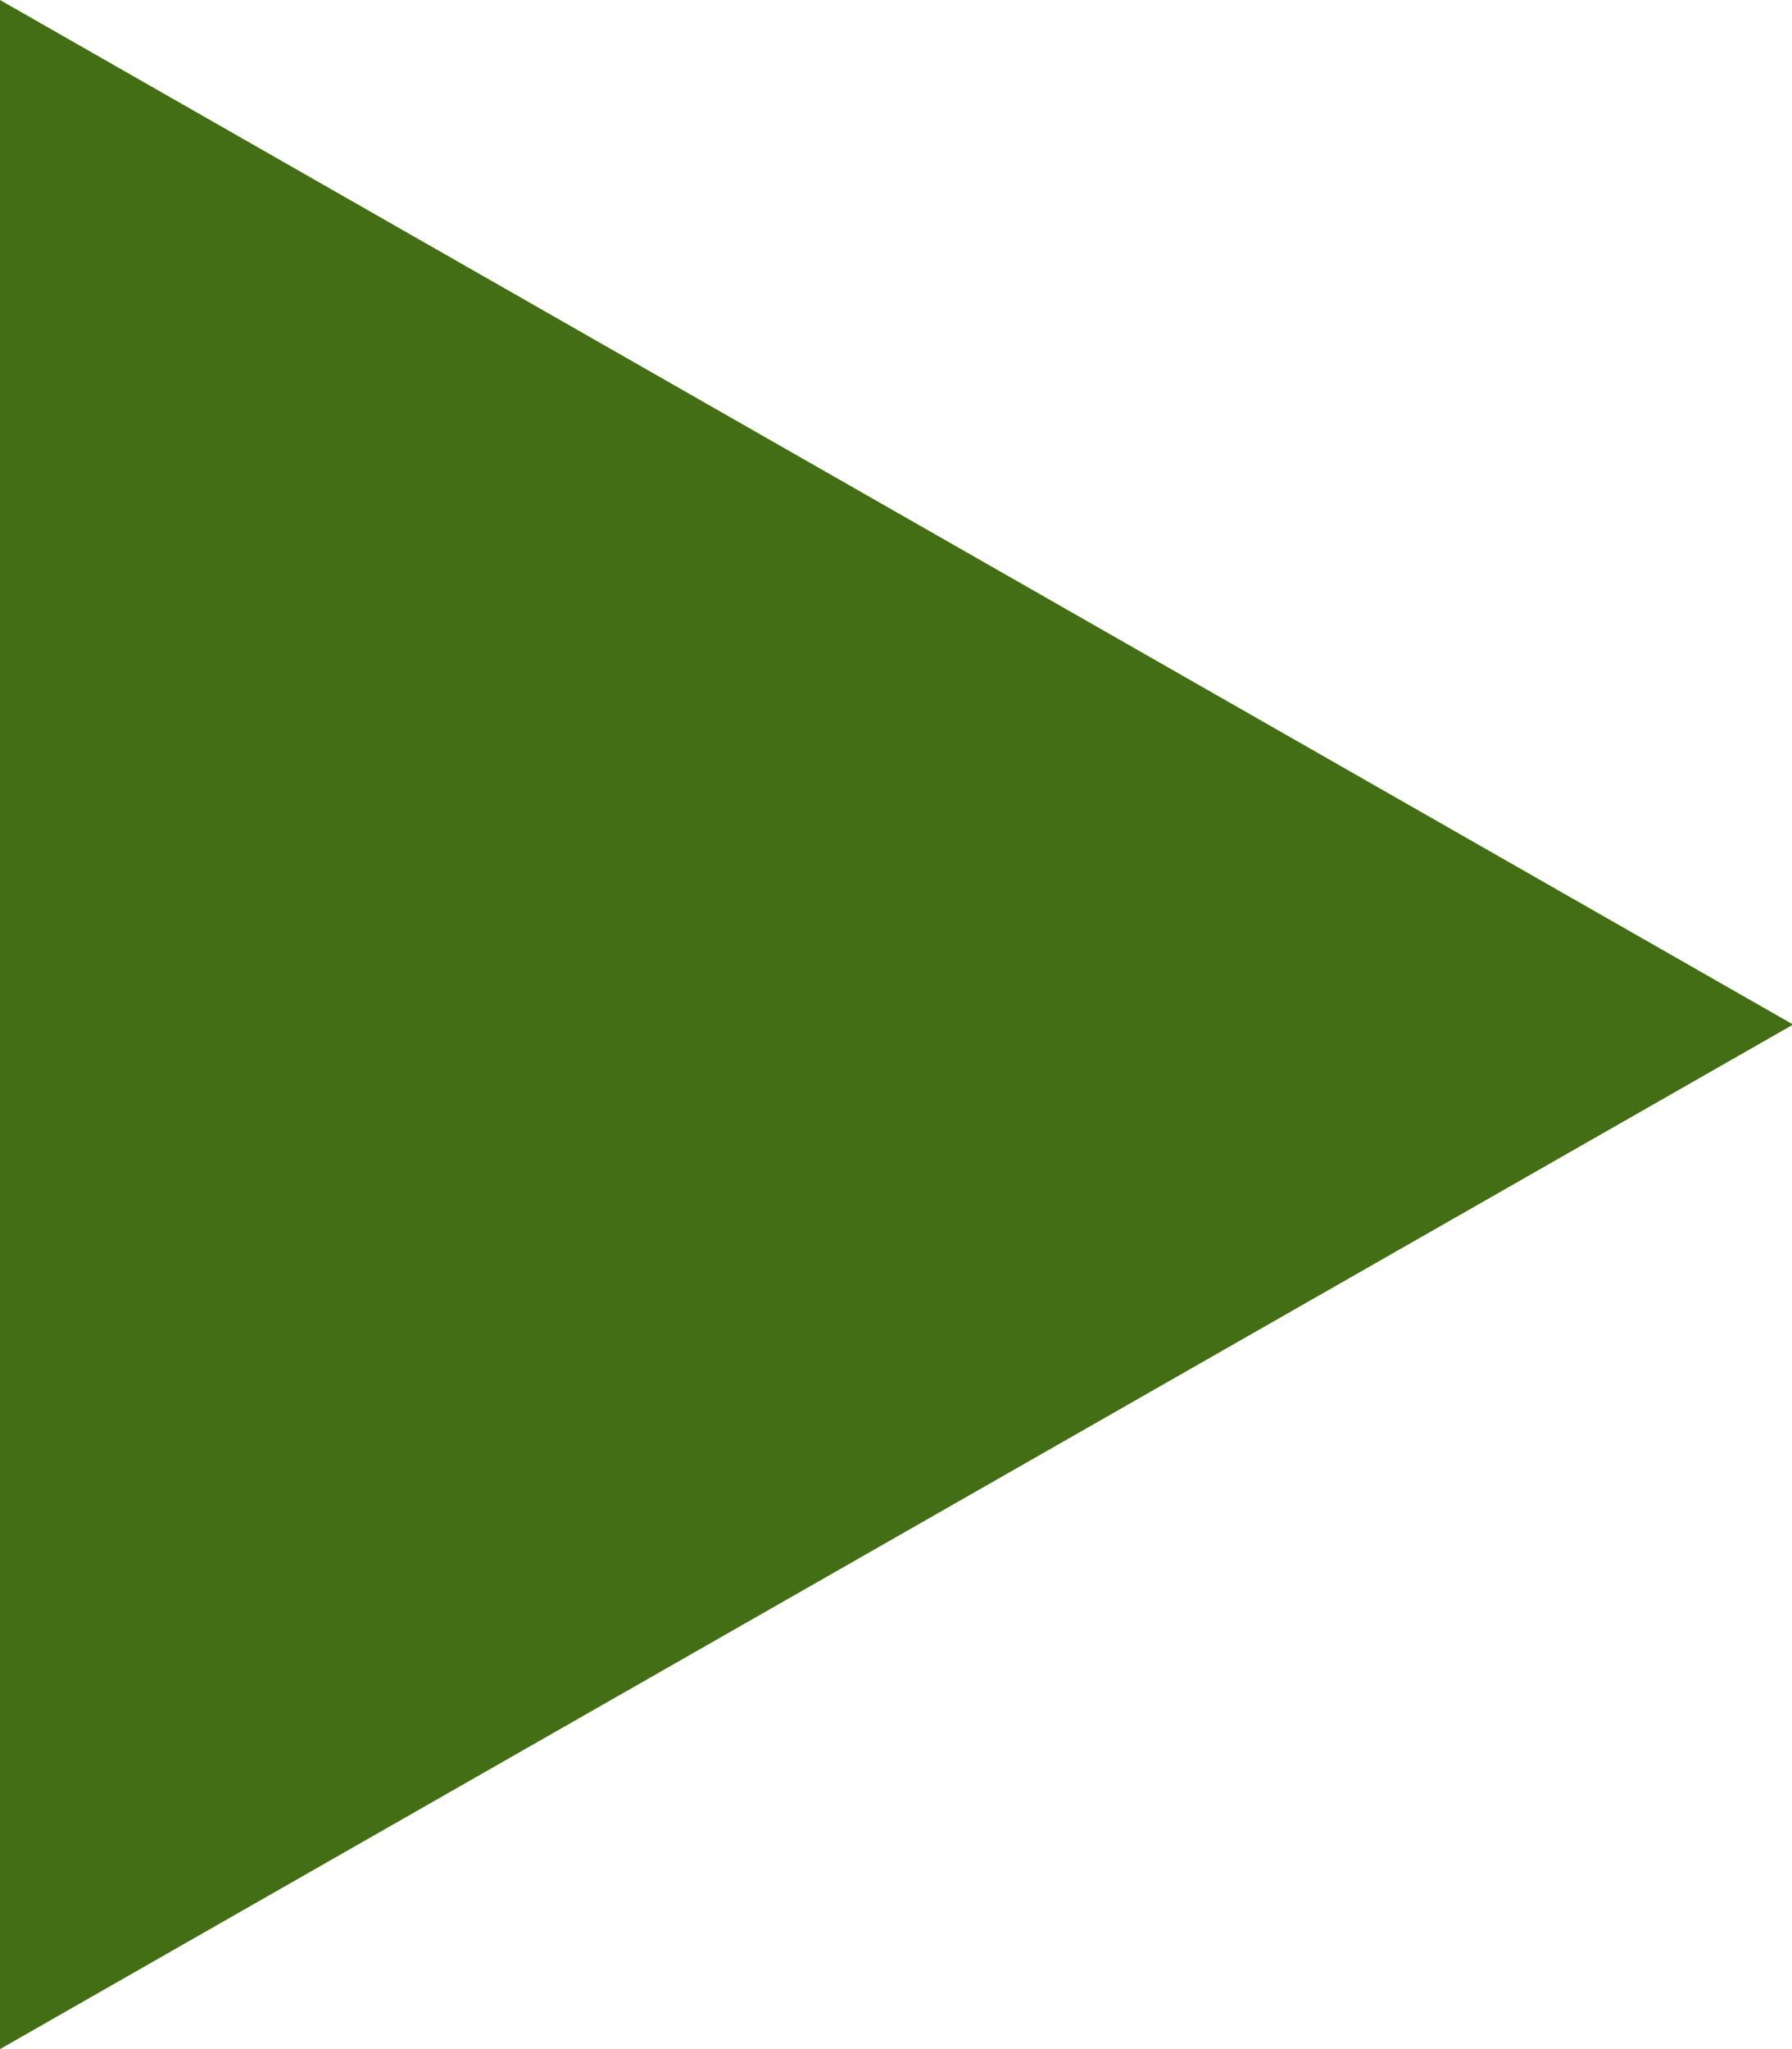 <svg xmlns="http://www.w3.org/2000/svg" width="14" height="16" viewBox="0 0 14 16">
<defs>
    <style>
      .cls-1 {
        fill: #436e15;
        fill-rule: evenodd;
      }
    </style>
  </defs>
  <path id="Фигура_839_копия" data-name="Фигура 839 копия" class="cls-1" d="M426,10591v16l14.009-8Z" transform="translate(-426 -10591)"/>
</svg>
